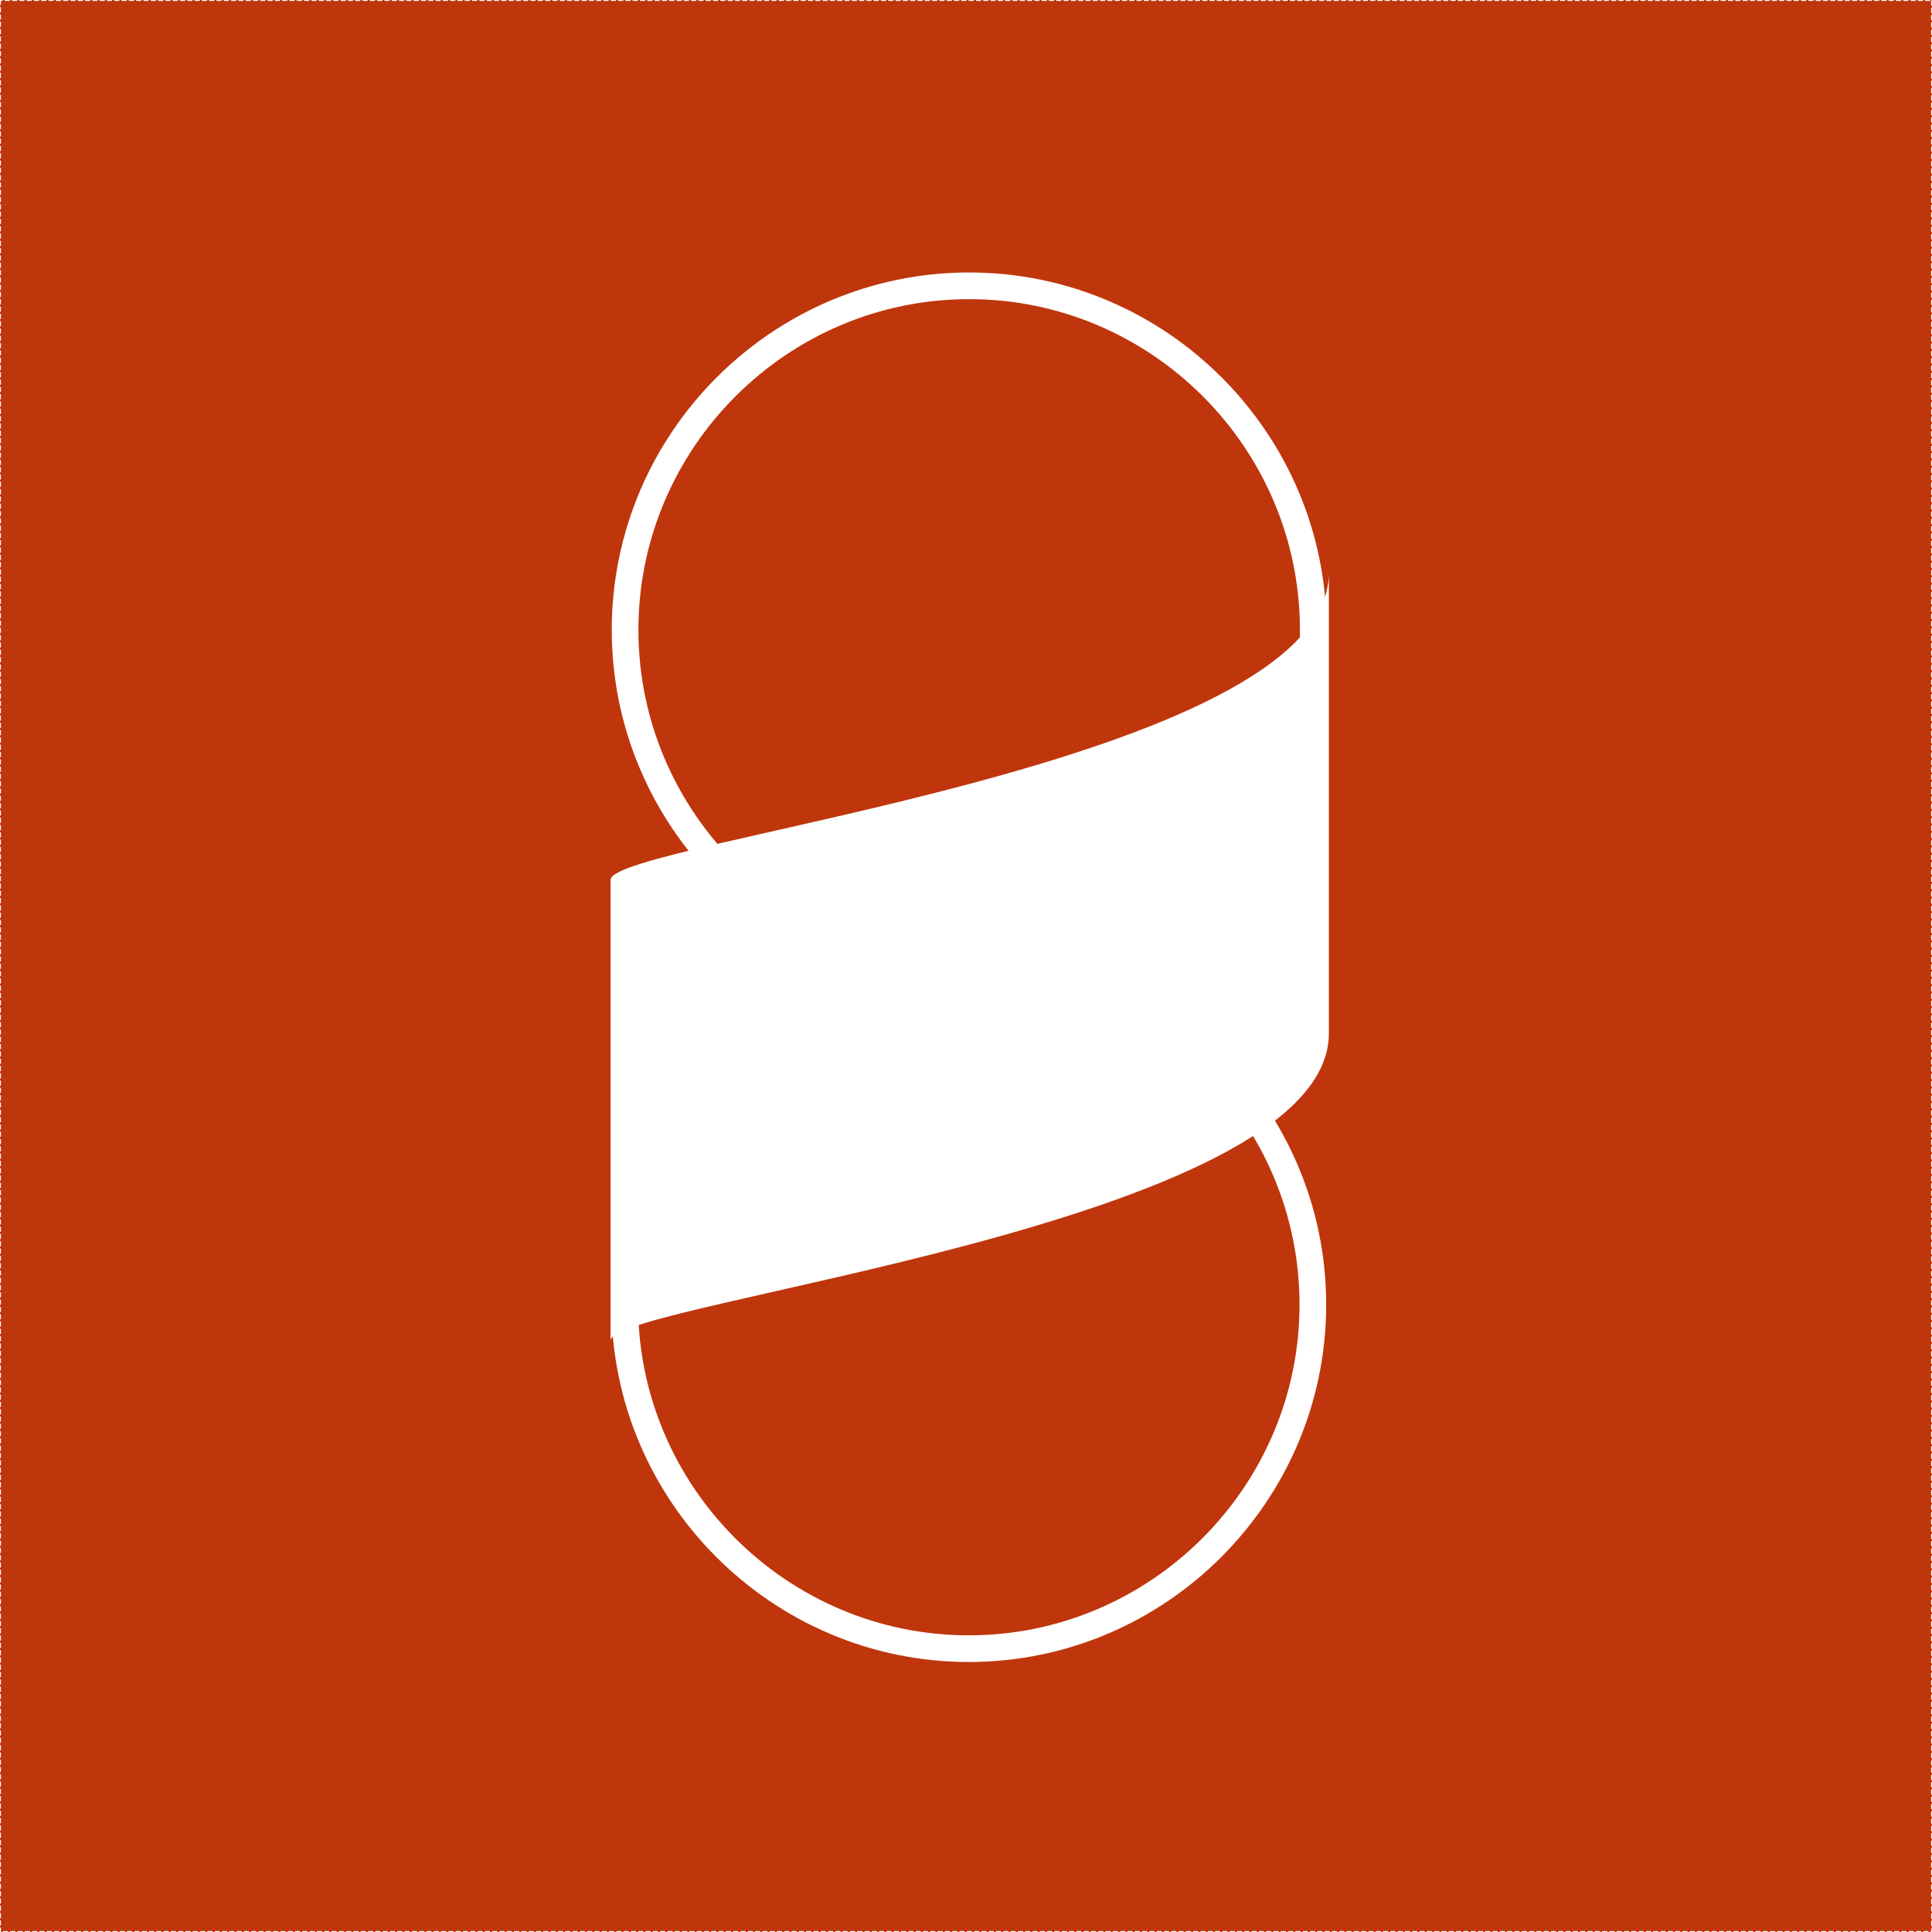 <?xml version="1.0" encoding="UTF-8" standalone="no"?>
<svg
   xmlns:dc="http://purl.org/dc/elements/1.1/"
   xmlns:cc="http://creativecommons.org/ns#"
   xmlns:rdf="http://www.w3.org/1999/02/22-rdf-syntax-ns#"
   xmlns:svg="http://www.w3.org/2000/svg"
   xmlns="http://www.w3.org/2000/svg"
   xmlns:sodipodi="http://sodipodi.sourceforge.net/DTD/sodipodi-0.dtd"
   xmlns:inkscape="http://www.inkscape.org/namespaces/inkscape"
   inkscape:export-ydpi="65.019997"
   inkscape:export-xdpi="65.019997"
   inkscape:export-filename="/opt/devel/projects/slack-morphism-project/slack-morphism/site/src/main/resources/microsite/img/logo-512.png"
   inkscape:version="1.0beta1 (fe3e306, 2019-09-17)"
   sodipodi:docname="light-navbar-brand.svg"
   id="svg8"
   version="1.1"
   viewBox="0 0 9.525 9.525"
   height="36"
   width="36">
  <rect x="0" y="0" width="9.525" height="9.525" fill="#333333" stroke="none"/>
  <defs
     id="defs2">
    <linearGradient
       x1="0"
       y1="0.5"
       y2="0.5"
       id="a">
      <stop
         stop-color="#4F4F4F"
         offset="0%"
         id="stop1608" />
      <stop
         offset="100%"
         id="stop1610" />
    </linearGradient>
    <linearGradient
       x1="0"
       y1="0.5"
       y2="0.5"
       id="b">
      <stop
         stop-color="#C40000"
         offset="0%"
         id="stop1613" />
      <stop
         stop-color="#F00"
         offset="100%"
         id="stop1615" />
    </linearGradient>
  </defs>
  <sodipodi:namedview
     inkscape:window-maximized="1"
     inkscape:window-y="0"
     inkscape:window-x="0"
     inkscape:window-height="1052"
     inkscape:window-width="1920"
     showgrid="false"
     inkscape:document-rotation="0"
     inkscape:current-layer="layer3"
     inkscape:document-units="mm"
     inkscape:cy="45.802678"
     inkscape:cx="50.844767"
     inkscape:zoom="7.919596"
     inkscape:pageshadow="2"
     inkscape:pageopacity="0.0"
     borderopacity="1.0"
     bordercolor="#666666"
     pagecolor="#ffffff"
     id="base"
     units="px"
     inkscape:pagecheckerboard="true" />
  <g
     inkscape:label="Layer 2"
     id="layer3"
     inkscape:groupmode="layer">
    <rect
       y="-5.5511151e-17"
       x="0"
       height="9.525"
       width="9.525"
       id="rect3027"
       style="display:inline;fill:#bf360c;fill-opacity:1;stroke:#ffffff;stroke-width:0.009;stroke-linecap:round;stroke-linejoin:round;stroke-dasharray:0.018, 0.018;stroke-dashoffset:0.009;paint-order:stroke fill markers" />
  </g>
  <g
     id="layer1"
     inkscape:groupmode="layer"
     inkscape:label="Layer 1">
    <g
       transform="matrix(0.81,0,0,0.81,4.283,2.751)"
       id="g2055">
      <g
         id="g2292"
         transform="matrix(0.54,0,0,0.54,7.666,-12.683)">
        <g
           id="g2320"
           transform="matrix(0.105,0,0,0.105,-23.127,17.839)">
          <g
             id="g2040">
            <g
               transform="matrix(3.014,0,0,3.014,-262.228,-199.202)"
               id="g167"
               style="opacity:1;stop-opacity:1">
              <path
                 inkscape:connector-curvature="0"
                 id="path163"
                 d="m 118.8,98.755 c -6.745,0 -12.255,-5.51 -12.255,-12.255 0,-6.745 5.51,-12.255 12.255,-12.255 6.745,0 12.255,5.51 12.255,12.255 v 12.255 z"
                 class="st1"
                 style="fill:none;stroke:#ffffff;stroke-width:0.95;stroke-opacity:1" />
            </g>
            <g
               id="g179"
               transform="matrix(2.863,0,0,2.863,-337.09,-391.423)"
               style="opacity:1;stop-opacity:1">
              <path
                 style="fill:none;fill-opacity:1;stroke:#ffffff;stroke-opacity:1"
                 class="st3"
                 d="m 151.2,170.6 c 7.1,0 12.9,5.8 12.9,12.9 0,7.1 -5.8,12.9 -12.9,12.9 -7.1,0 -12.9,-5.8 -12.9,-12.9 v -12.9 z"
                 id="path175"
                 inkscape:connector-curvature="0" />
            </g>
          </g>
          <g
             id="g1647"
             transform="matrix(0.823,0,0,1.148,78.272,-64.352)">
            <g
               id="g1673"
               transform="matrix(1.002,0,0,0.939,-6.109,-9.967)">
              <path
                 style="fill:#ffffff;fill-opacity:1;stroke:none;stroke-width:0.418;stroke-opacity:1"
                 inkscape:connector-curvature="0"
                 d="m -19.29,152.26 v 45.871 c 0,-3.823 93.509,-11.468 93.509,-30.58 v -45.871 c 0,19.113 -93.509,26.758 -93.509,30.58"
                 fill="url(#b)"
                 id="path1626" />
            </g>
          </g>
        </g>
      </g>
    </g>
  </g>
  <style
     id="style155"
     type="text/css">
	.st0{fill:#E01E5A;}
	.st1{fill:#36C5F0;}
	.st2{fill:#2EB67D;}
	.st3{fill:#ECB22E;}
</style>
  <style
     id="style155-3"
     type="text/css">
	.st0{fill:#E01E5A;}
	.st1{fill:#36C5F0;}
	.st2{fill:#2EB67D;}
	.st3{fill:#ECB22E;}
</style>
  <style
     id="style155-9"
     type="text/css">
	.st0{fill:#E01E5A;}
	.st1{fill:#36C5F0;}
	.st2{fill:#2EB67D;}
	.st3{fill:#ECB22E;}
</style>
</svg>
